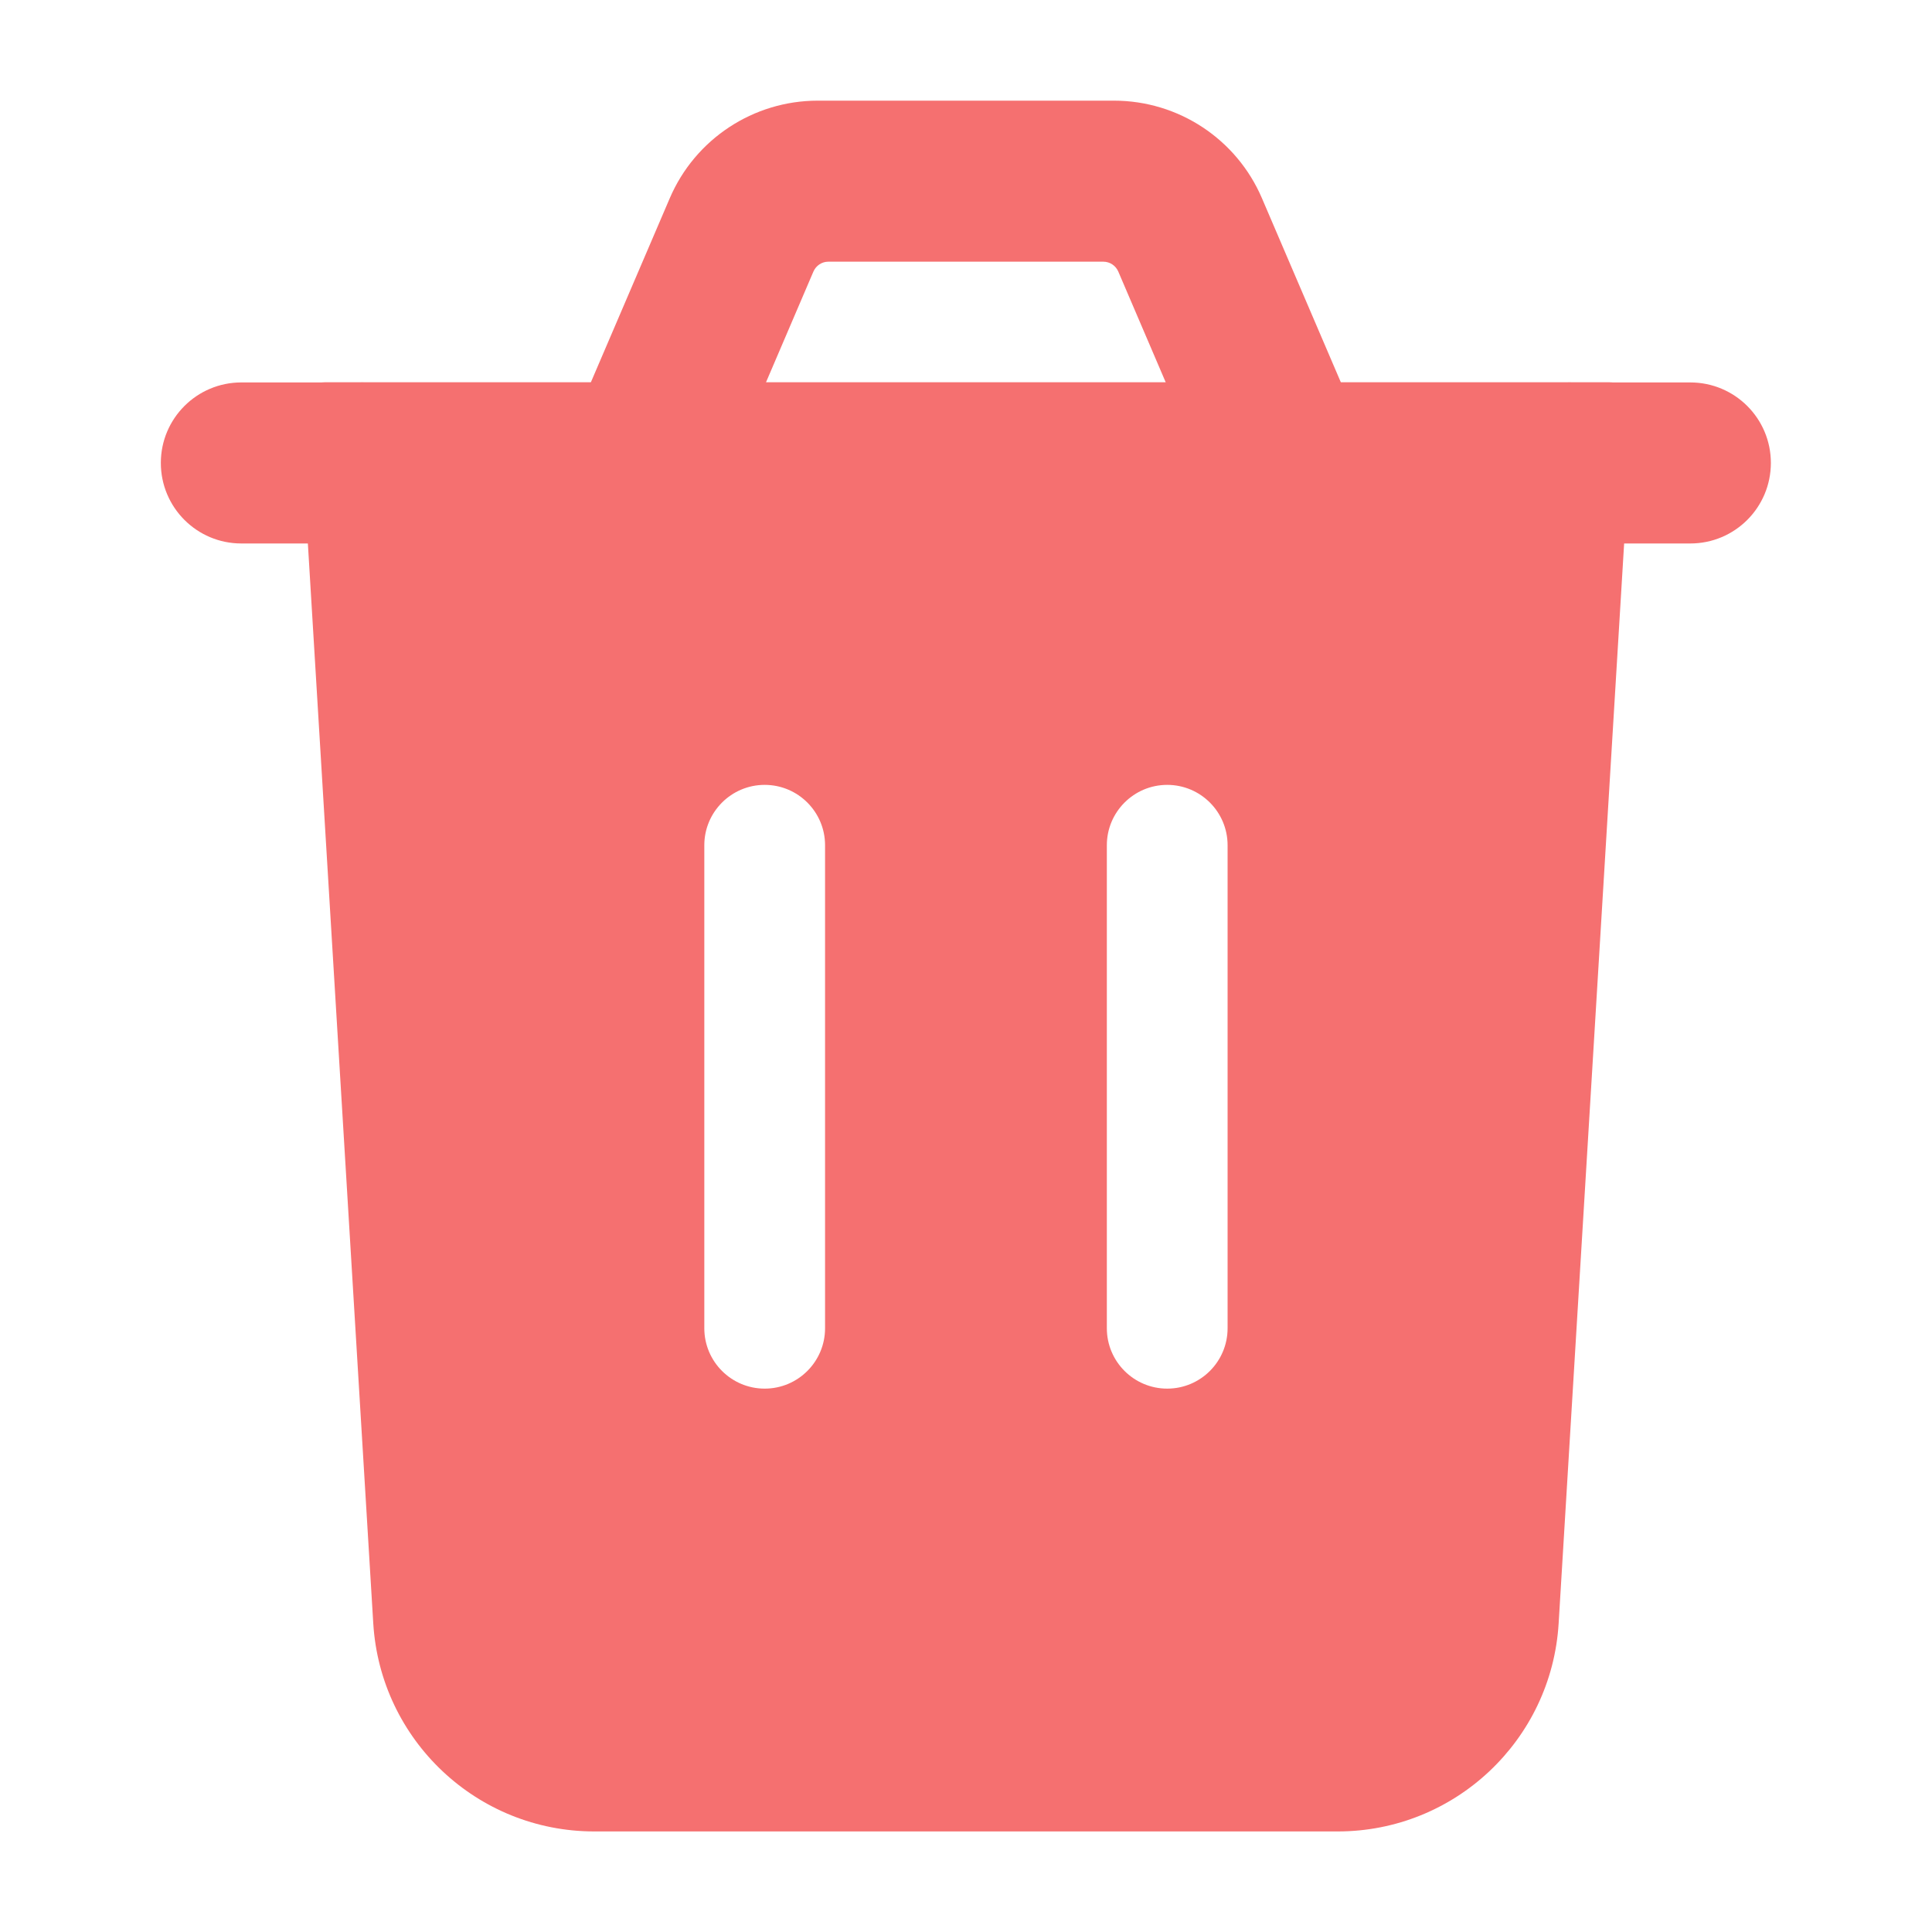 <svg width="20" height="20" viewBox="0 0 20 20" fill="none" xmlns="http://www.w3.org/2000/svg">
<path fill-rule="evenodd" clip-rule="evenodd" d="M3.864 16.805L3.187 5.626L3.112 4.222C3.104 4.079 3.218 3.958 3.361 3.958H16.662C16.807 3.958 16.921 4.081 16.911 4.226L16.813 5.626L16.135 16.805C16.062 18.015 15.059 18.959 13.848 18.959H6.152C4.94 18.959 3.938 18.015 3.864 16.805ZM7.291 13.75C7.291 14.095 7.571 14.375 7.916 14.375C8.261 14.375 8.541 14.095 8.541 13.75V8.75C8.541 8.405 8.261 8.125 7.916 8.125C7.571 8.125 7.291 8.405 7.291 8.75V13.75ZM12.083 8.125C12.428 8.125 12.708 8.405 12.708 8.75V13.75C12.708 14.095 12.428 14.375 12.083 14.375C11.738 14.375 11.458 14.095 11.458 13.75V8.75C11.458 8.405 11.738 8.125 12.083 8.125Z" fill="#F57070"/>
<path fill-rule="evenodd" clip-rule="evenodd" d="M6.933 2.053C7.195 1.44 7.798 1.042 8.465 1.042H11.532C12.199 1.042 12.802 1.44 13.064 2.053L13.881 3.959H16.02C16.076 3.959 16.127 3.959 16.175 3.959H16.22C16.238 3.958 16.257 3.958 16.276 3.959H17.498C17.959 3.959 18.332 4.332 18.332 4.792C18.332 5.253 17.959 5.626 17.498 5.626H2.498C2.038 5.626 1.665 5.253 1.665 4.792C1.665 4.332 2.038 3.959 2.498 3.959H3.721C3.74 3.958 3.758 3.958 3.777 3.959H3.821C3.869 3.959 3.921 3.959 3.976 3.959H6.116L6.933 2.053ZM11.576 2.81L12.068 3.959H7.929L8.421 2.81C8.448 2.749 8.508 2.709 8.574 2.709H11.422C11.489 2.709 11.549 2.749 11.576 2.81Z" fill="#F57070"/>
</svg>
